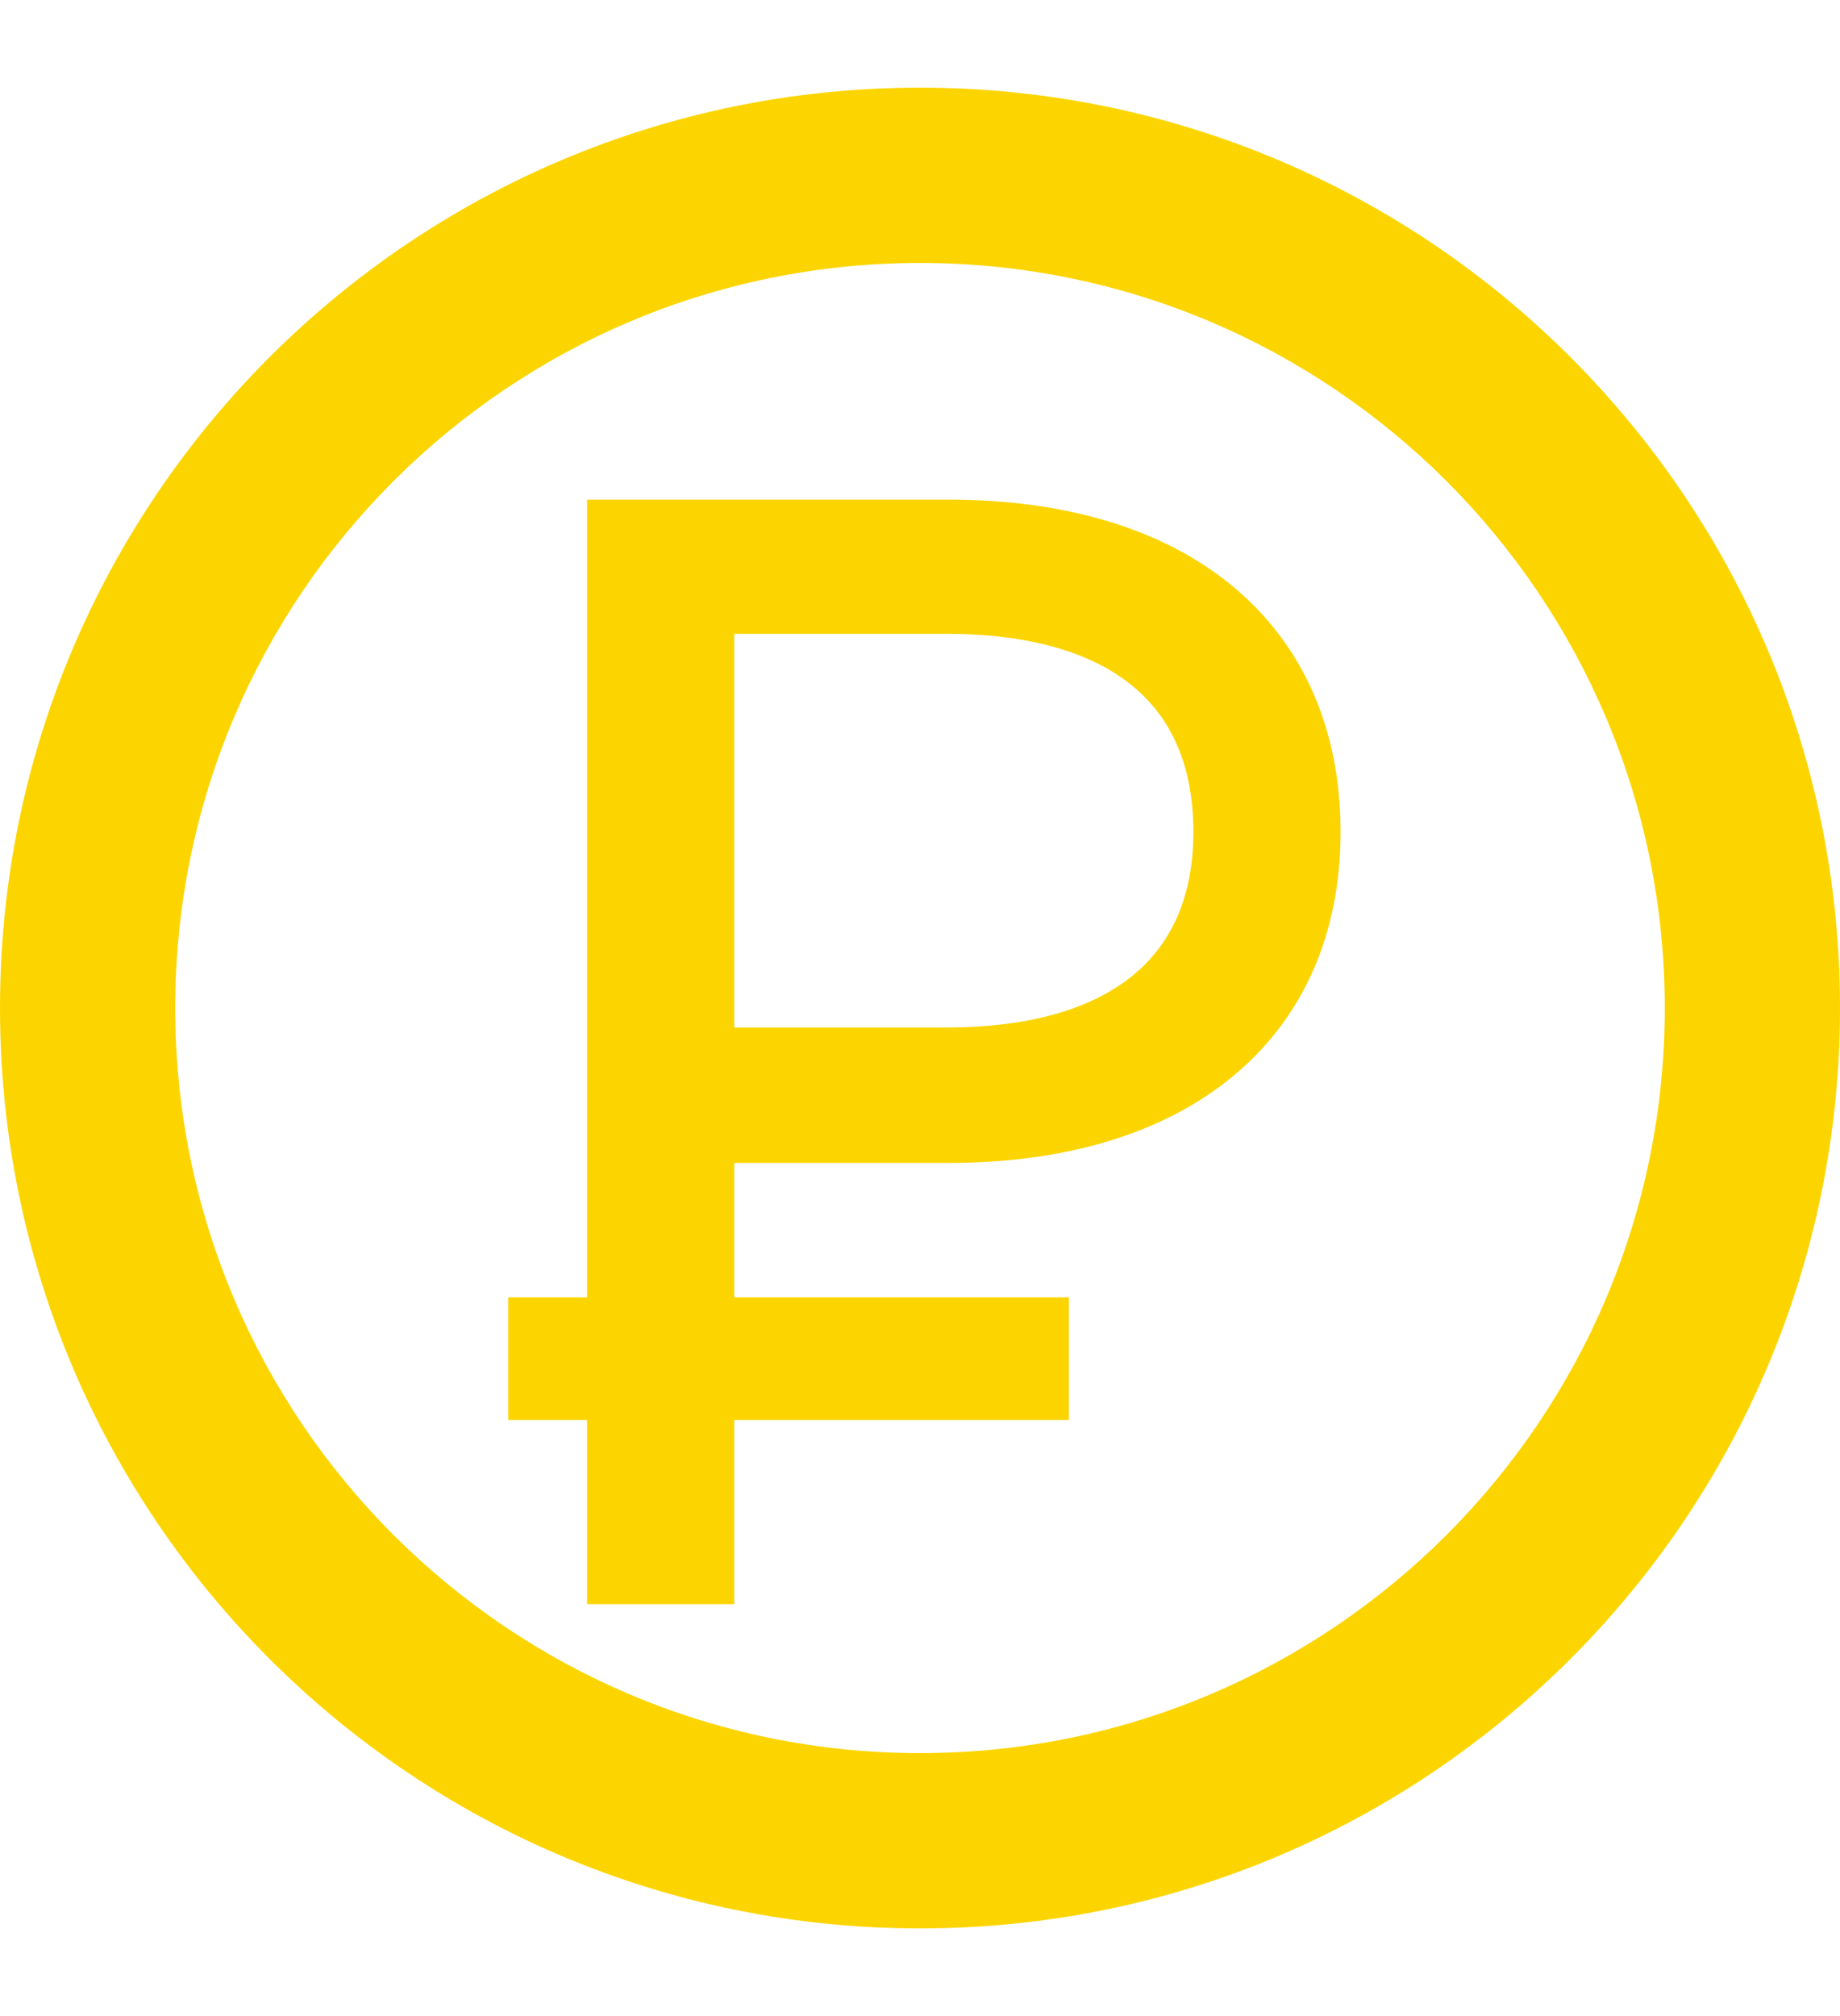<svg width="21" height="23" viewBox="0 0 21 23" fill="none" xmlns="http://www.w3.org/2000/svg">
<path fill-rule="evenodd" clip-rule="evenodd" d="M6.7 5.7H10.825C12.171 5.7 13.291 6.039 14.079 6.697C14.874 7.361 15.3 8.322 15.3 9.491C15.3 10.653 14.874 11.611 14.079 12.272C13.29 12.928 12.171 13.267 10.825 13.267H8.38V14.8H12.2V16.2H8.38V18.3H6.7V16.2H5.8V14.8H6.7V5.7ZM8.38 7.231V11.722H10.796C11.777 11.722 12.48 11.498 12.933 11.125C13.377 10.759 13.62 10.219 13.62 9.491C13.62 8.747 13.376 8.199 12.932 7.831C12.48 7.455 11.777 7.231 10.796 7.231H8.38Z" fill="#FCD500"/>
<path fill-rule="evenodd" clip-rule="evenodd" d="M21 11.5C21 17.299 16.299 22 10.5 22C4.701 22 0 17.299 0 11.5C0 5.701 4.701 1 10.5 1C16.299 1 21 5.701 21 11.5ZM19 11.5C19 16.194 15.194 20 10.5 20C5.806 20 2 16.194 2 11.5C2 6.806 5.806 3 10.5 3C15.194 3 19 6.806 19 11.5Z" fill="#FCD500"/>
</svg>
